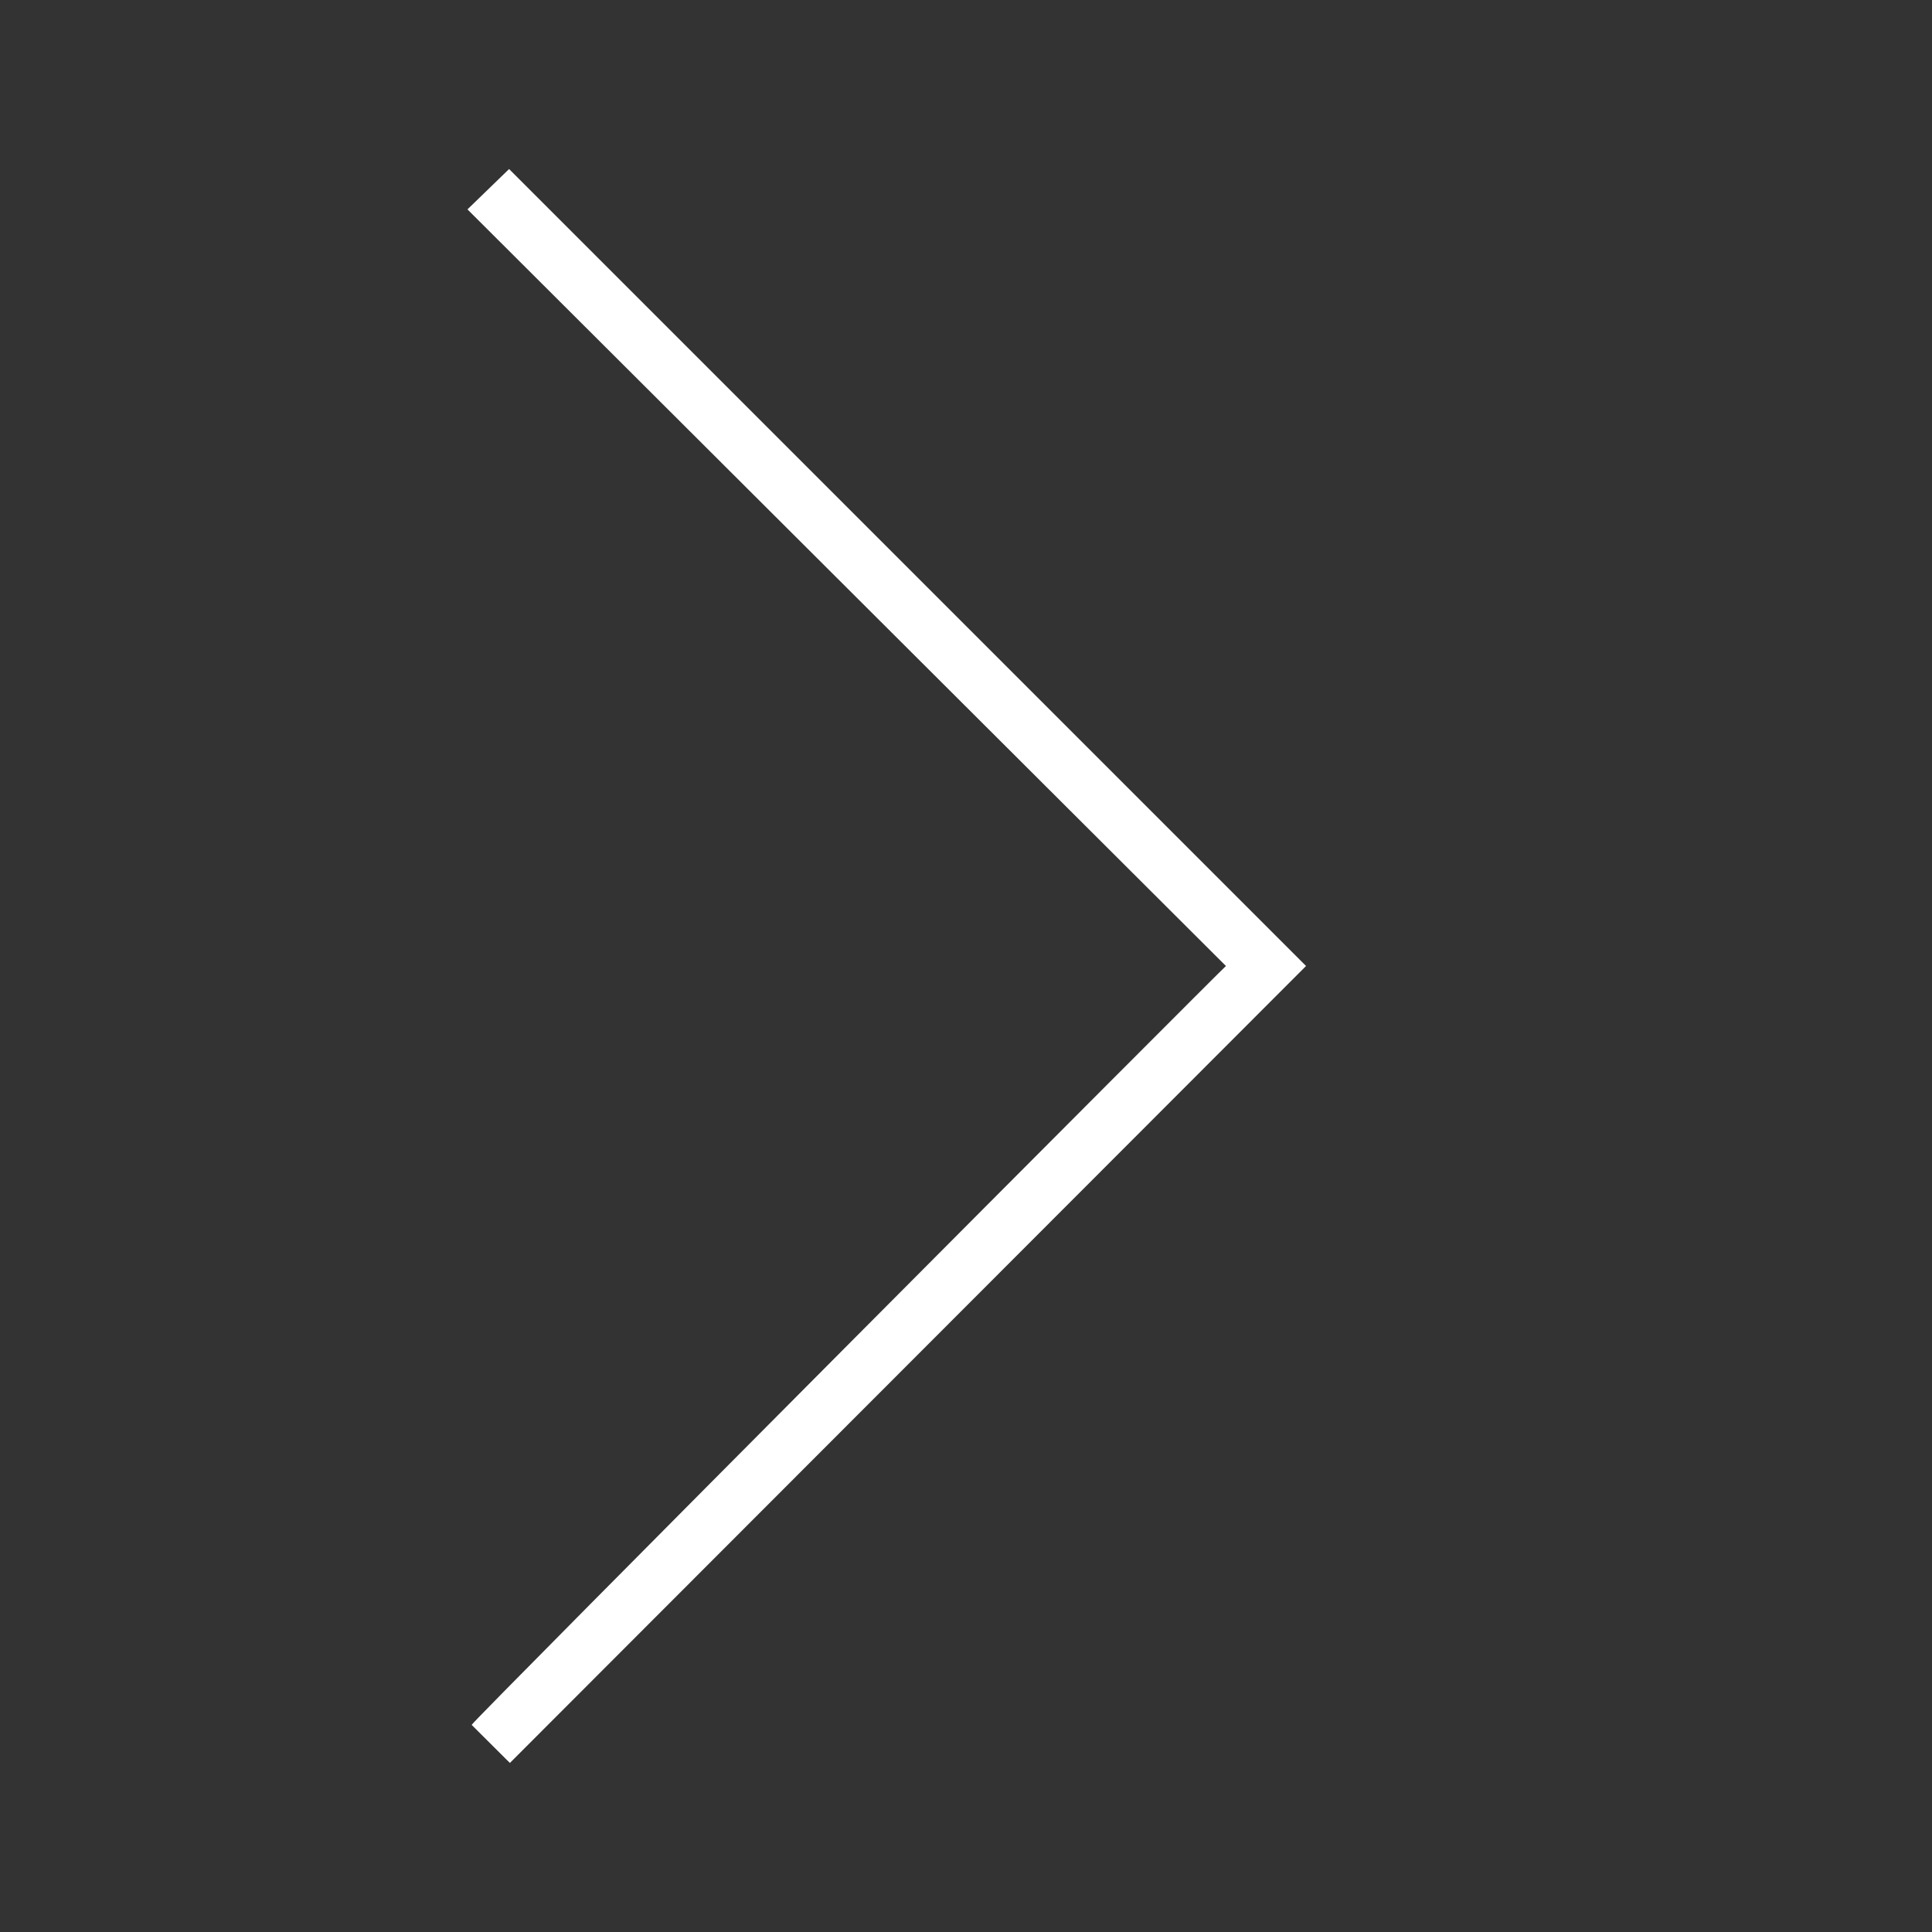 <?xml version="1.0" encoding="utf-8"?>
<svg height="24px" viewBox="0 0 24 24" width="24px" fill="#fff" xmlns="http://www.w3.org/2000/svg">
  <rect x="0" y="0" width="24" height="24" fill="#333333" stroke="none"/>
  <path d="M0 0h24v24H0V0z" fill="none" opacity=".87"/>
  <path d="M 16.205 2.573 L 15.73 2.1 L 5.84 12 L 15.74 21.9 L 16.257 21.399 L 6.835 12 C 6.835 12.013 16.205 2.609 16.205 2.573 Z" transform="matrix(-1, 0, 0, -1, 22.064, 24)"/>
</svg>
